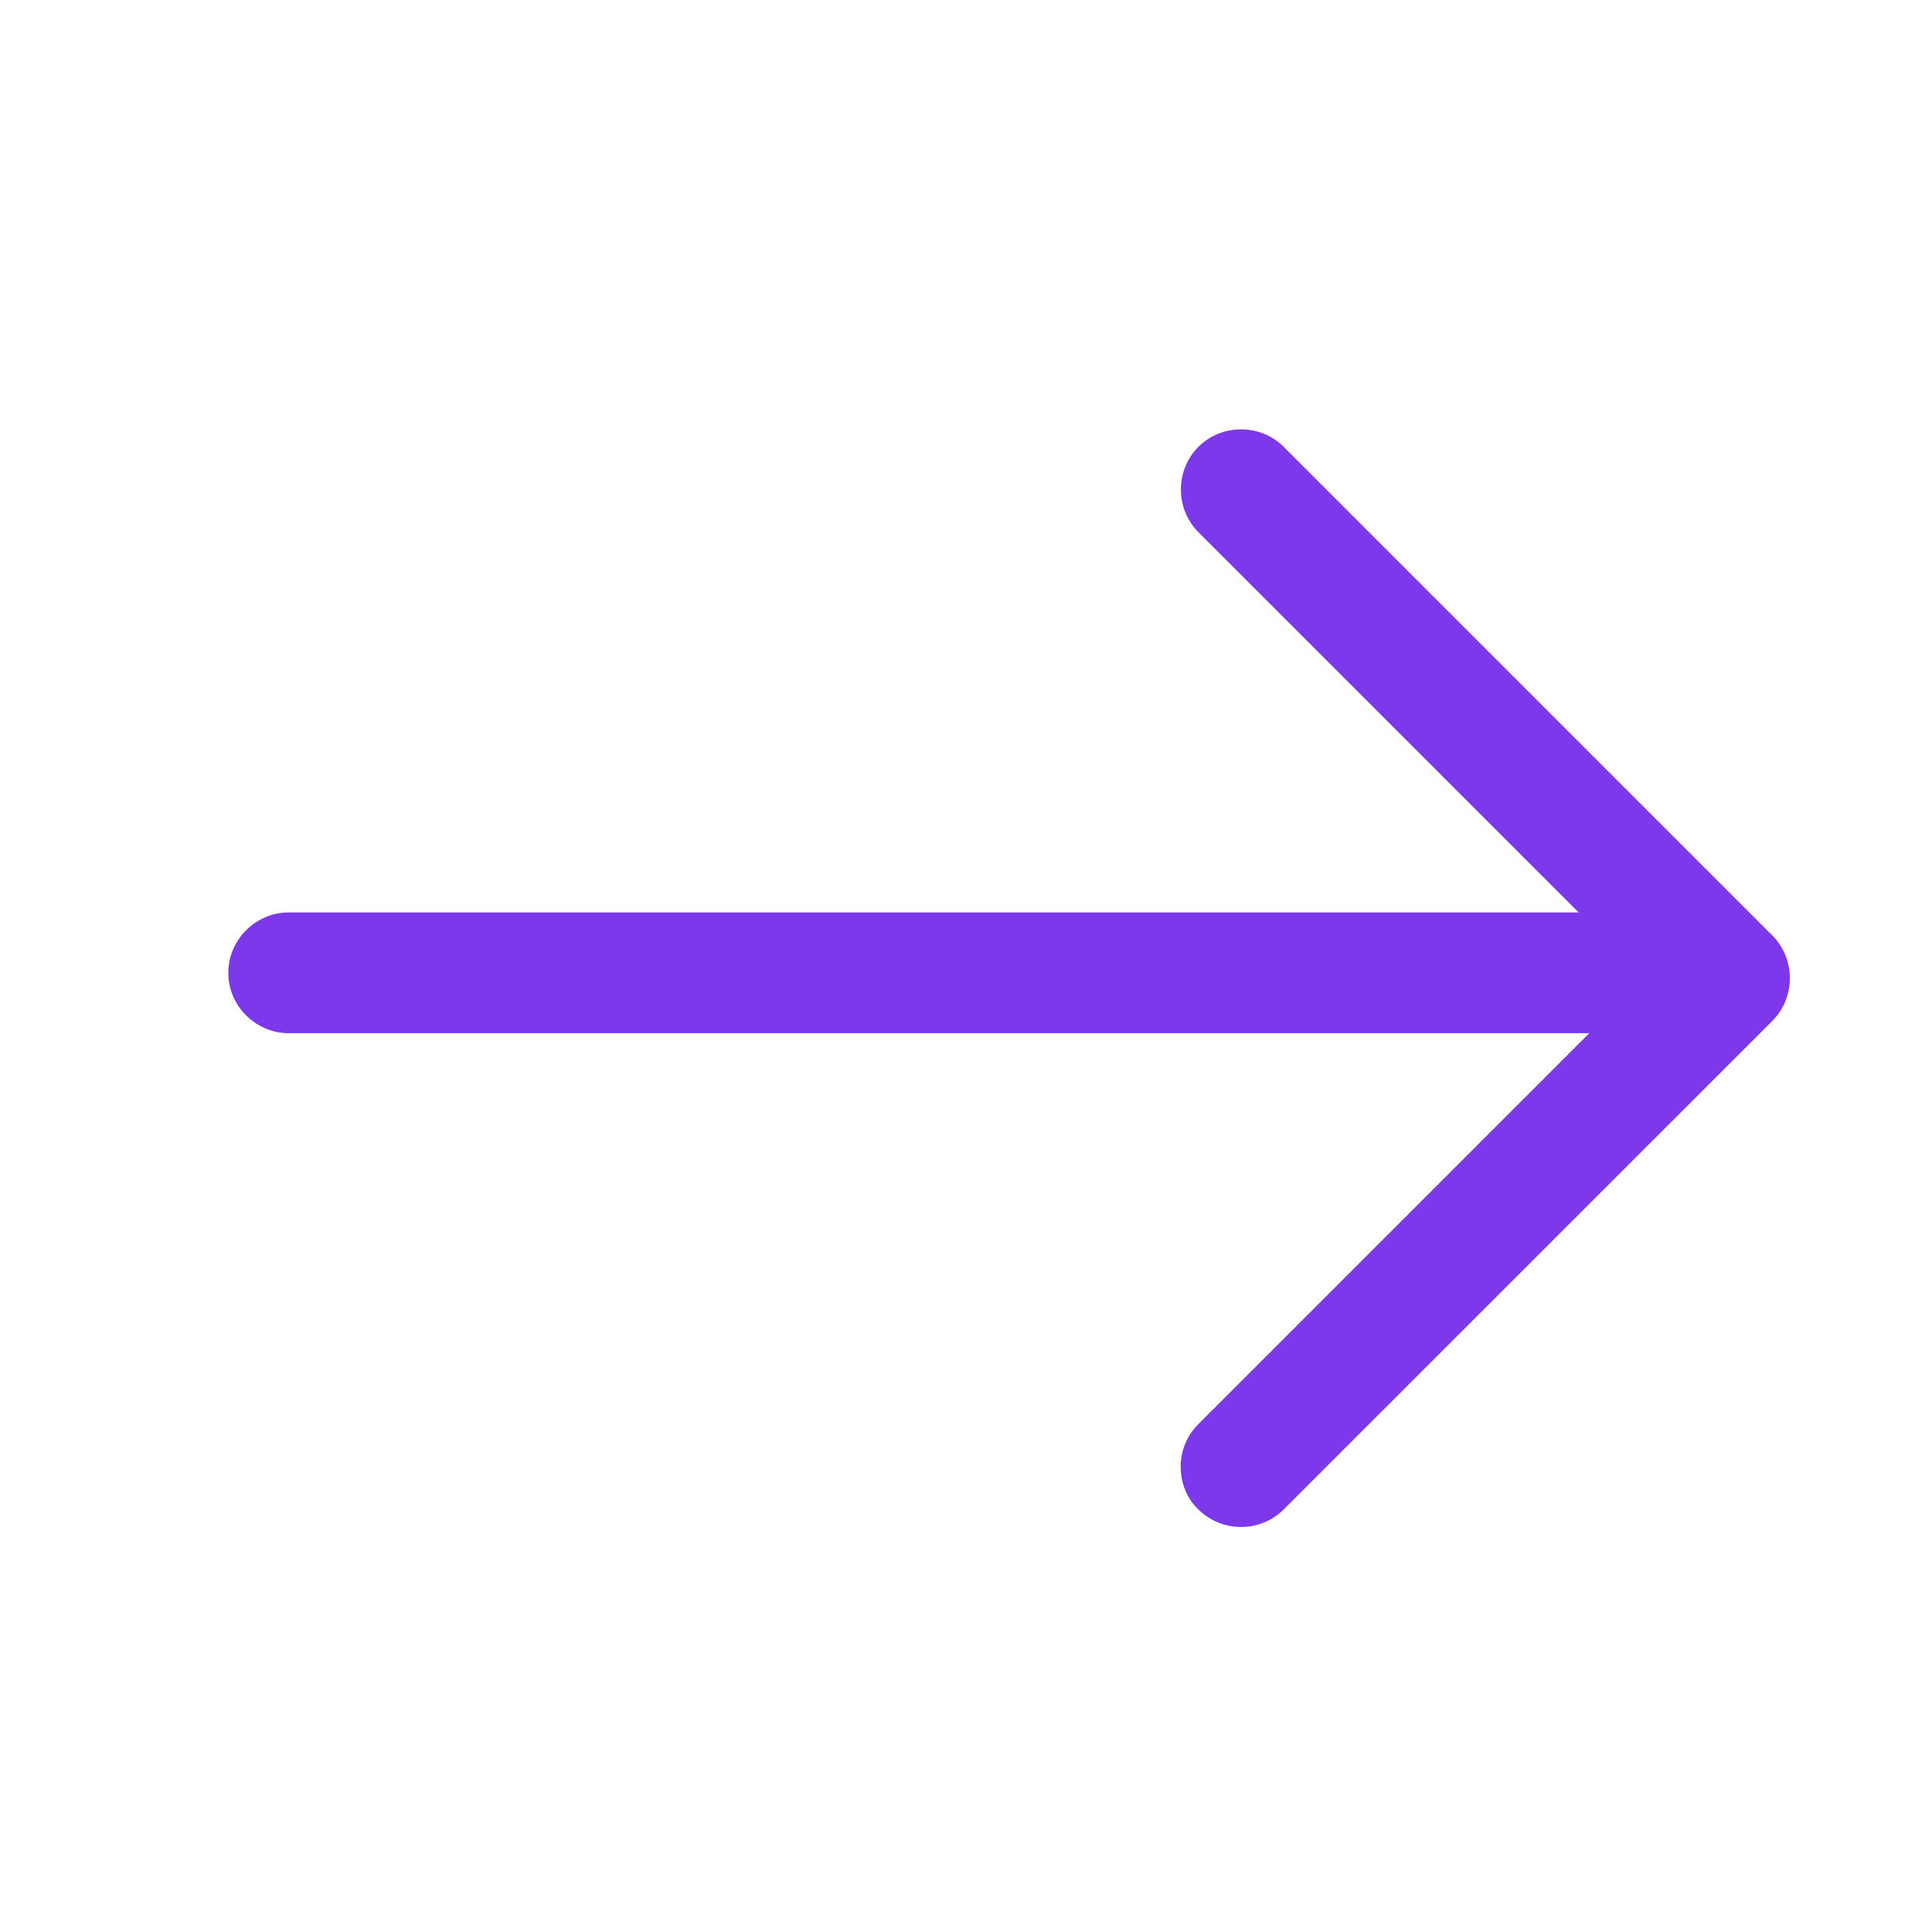 <svg width="18" height="18" viewBox="0 0 18 18" fill="none" xmlns="http://www.w3.org/2000/svg">
<path d="M11 13.666C11 13.523 11.053 13.381 11.165 13.268L15.32 9.113L11.165 4.958C10.948 4.741 10.948 4.381 11.165 4.163C11.383 3.946 11.743 3.946 11.96 4.163L16.513 8.716C16.73 8.933 16.73 9.293 16.513 9.511L11.96 14.063C11.743 14.281 11.383 14.281 11.165 14.063C11.053 13.958 11 13.808 11 13.666Z" fill="#7C38EA"/>
<path d="M2.127 9.064C2.127 8.756 2.382 8.501 2.69 8.501L15.312 8.501C15.62 8.501 15.874 8.756 15.874 9.064C15.874 9.371 15.62 9.626 15.312 9.626L2.69 9.626C2.382 9.626 2.127 9.371 2.127 9.064Z" fill="#7C38EA"/>
</svg>
